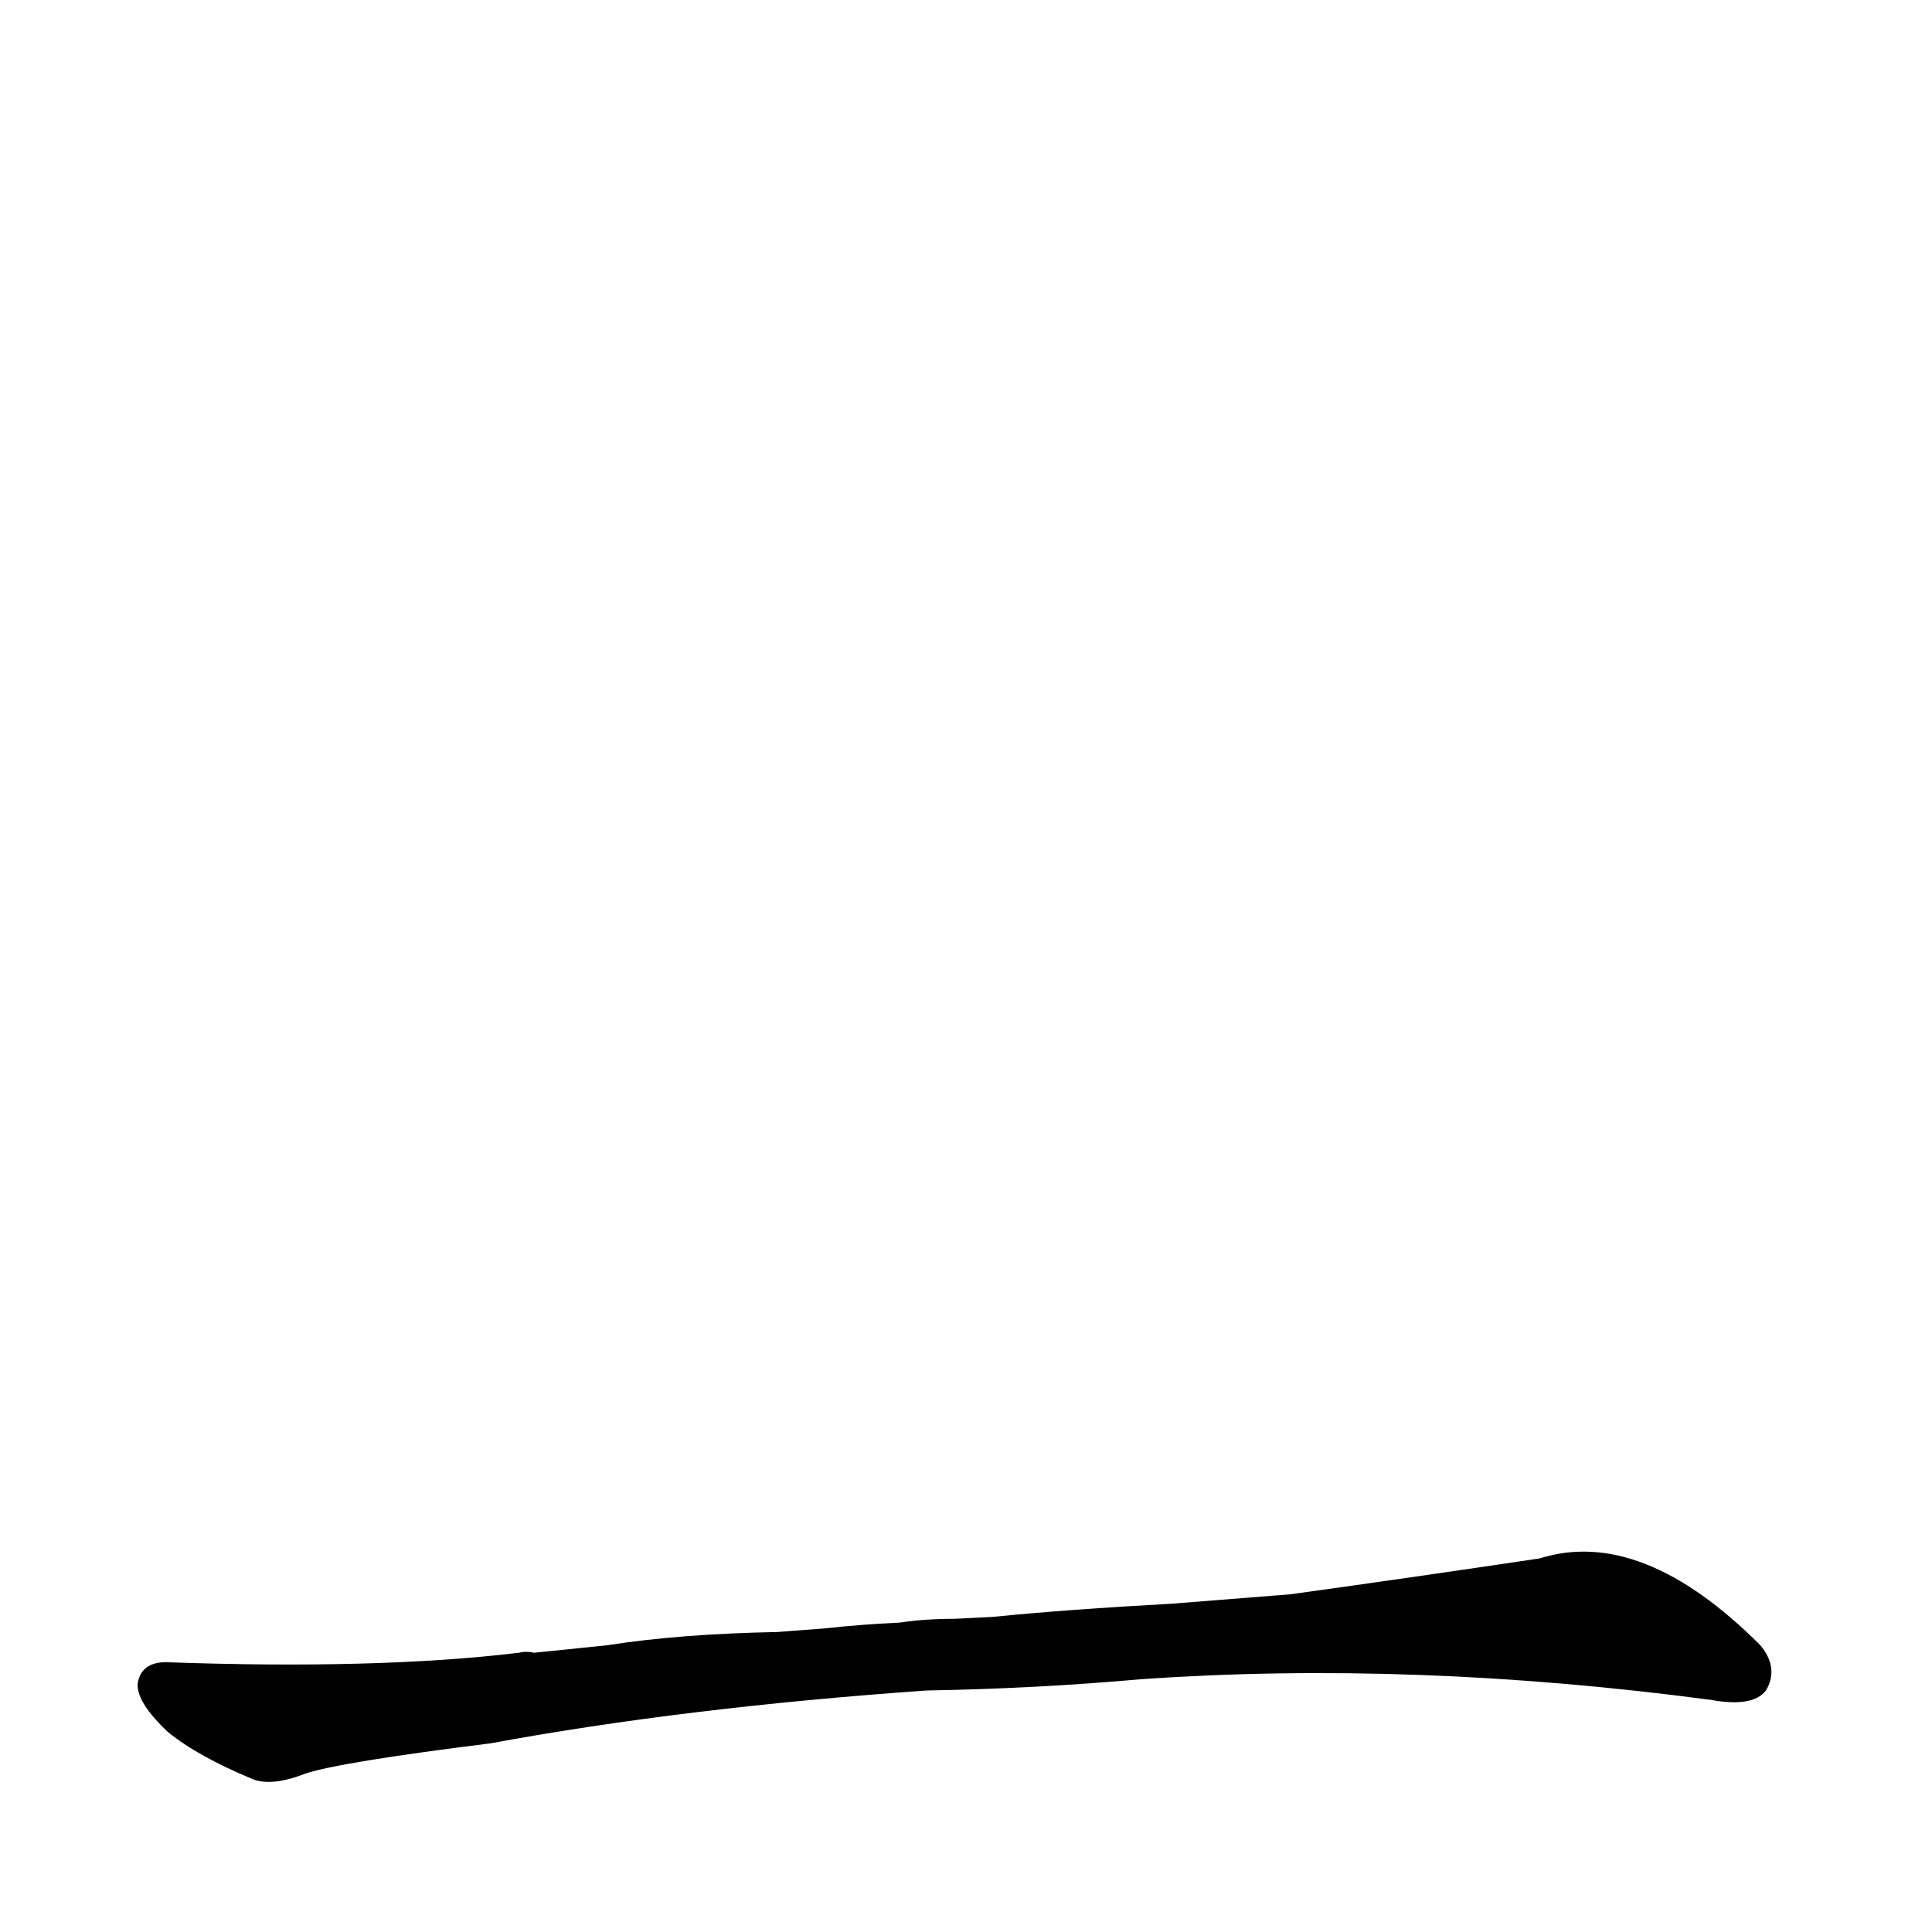 <?xml version='1.0' encoding='utf-8'?>
<svg xmlns="http://www.w3.org/2000/svg" version="1.1" viewBox="0 0 1024 1024"><g transform="scale(1, -1) translate(0, -900)"><path d="M 491 4 Q 549 5 605 10 Q 749 20 907 -1 Q 929 -5 936 4 Q 943 16 933 28 Q 870 91 816 74 Q 749 64 684 55 L 621 50 Q 566 47 526 43 L 506 42 Q 490 42 477 40 Q 456 39 438 37 L 412 35 Q 360 34 322 28 L 283 24 Q 279 25 275 24 Q 200 15 88 19 Q 75 19 73 8 Q 72 -2 89 -18 Q 105 -31 134 -43 Q 144 -47 162 -40 Q 180 -34 260 -24 Q 363 -5 491 4 Z" fill="black" /></g></svg>